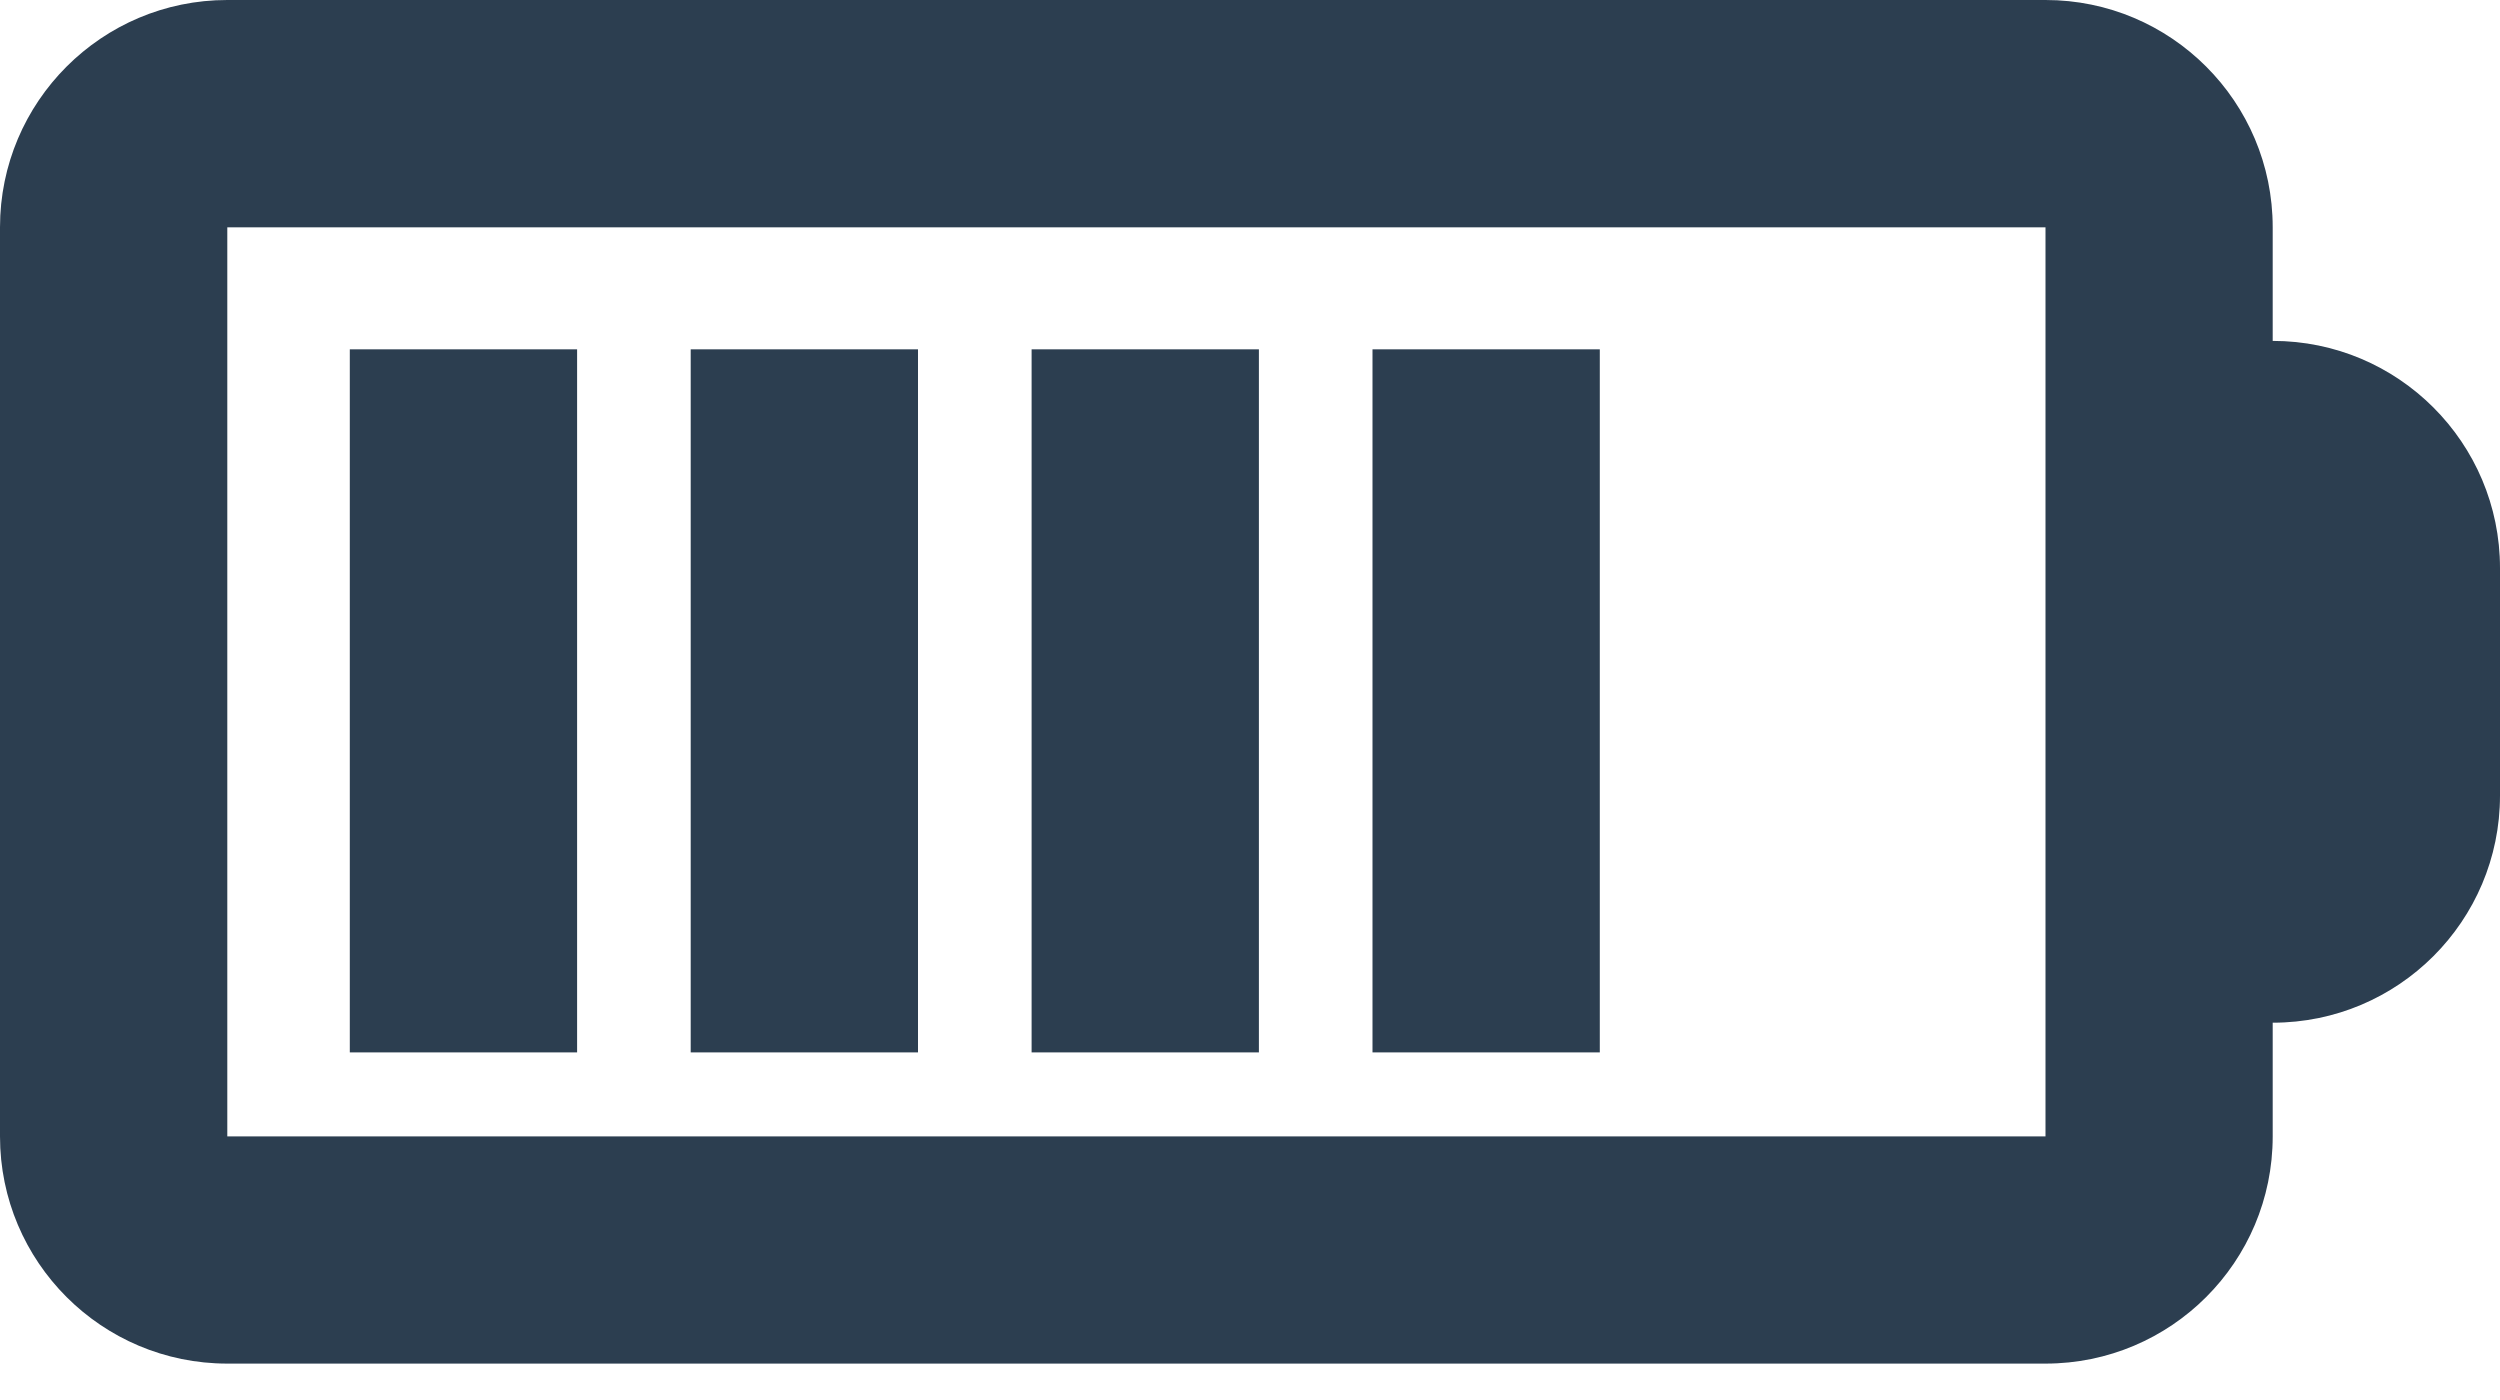 <?xml version="1.0" encoding="UTF-8"?>
<svg width="25px" height="14px" viewBox="0 0 25 14" version="1.1" xmlns="http://www.w3.org/2000/svg" xmlns:xlink="http://www.w3.org/1999/xlink">
    <!-- Generator: Sketch 60.1 (88133) - https://sketch.com -->
    <title>Icon_Battery_Mostly_Full</title>
    <desc>Created with Sketch.</desc>
    <g id="Page-1" stroke="none" stroke-width="1" fill="none" fill-rule="evenodd">
        <g id="01_SurveyStyleGuide" transform="translate(-749, -1462)" fill="#2C3E50" fill-rule="nonzero">
            <g id="Icon_Battery_Mostly_Full" transform="translate(749, 1462)">
                <path d="M22.727,3.409 C23.982,3.409 25,4.427 25,5.682 L25,7.955 C25,9.21 23.982,10.227 22.727,10.227 L22.727,11.364 C22.727,12.619 21.71,13.636 20.455,13.636 L2.273,13.636 C1.018,13.636 0,12.619 0,11.364 L0,2.273 C0,1.018 1.018,0 2.273,0 L20.455,0 C21.71,0 22.727,1.018 22.727,2.273 L22.727,3.409 Z M2.273,2.273 L2.273,11.364 L20.455,11.364 L20.455,2.273 L2.273,2.273 Z M3.498,3.493 L5.771,3.493 L5.771,10.524 L3.498,10.524 L3.498,3.493 Z M6.907,3.493 L9.18,3.493 L9.18,10.524 L6.907,10.524 L6.907,3.493 Z M10.316,3.493 L12.589,3.493 L12.589,10.524 L10.316,10.524 L10.316,3.493 Z M13.725,3.493 L15.998,3.493 L15.998,10.524 L13.725,10.524 L13.725,3.493 Z" id="Shape"></path>
            </g>
        </g>
    </g>
</svg>